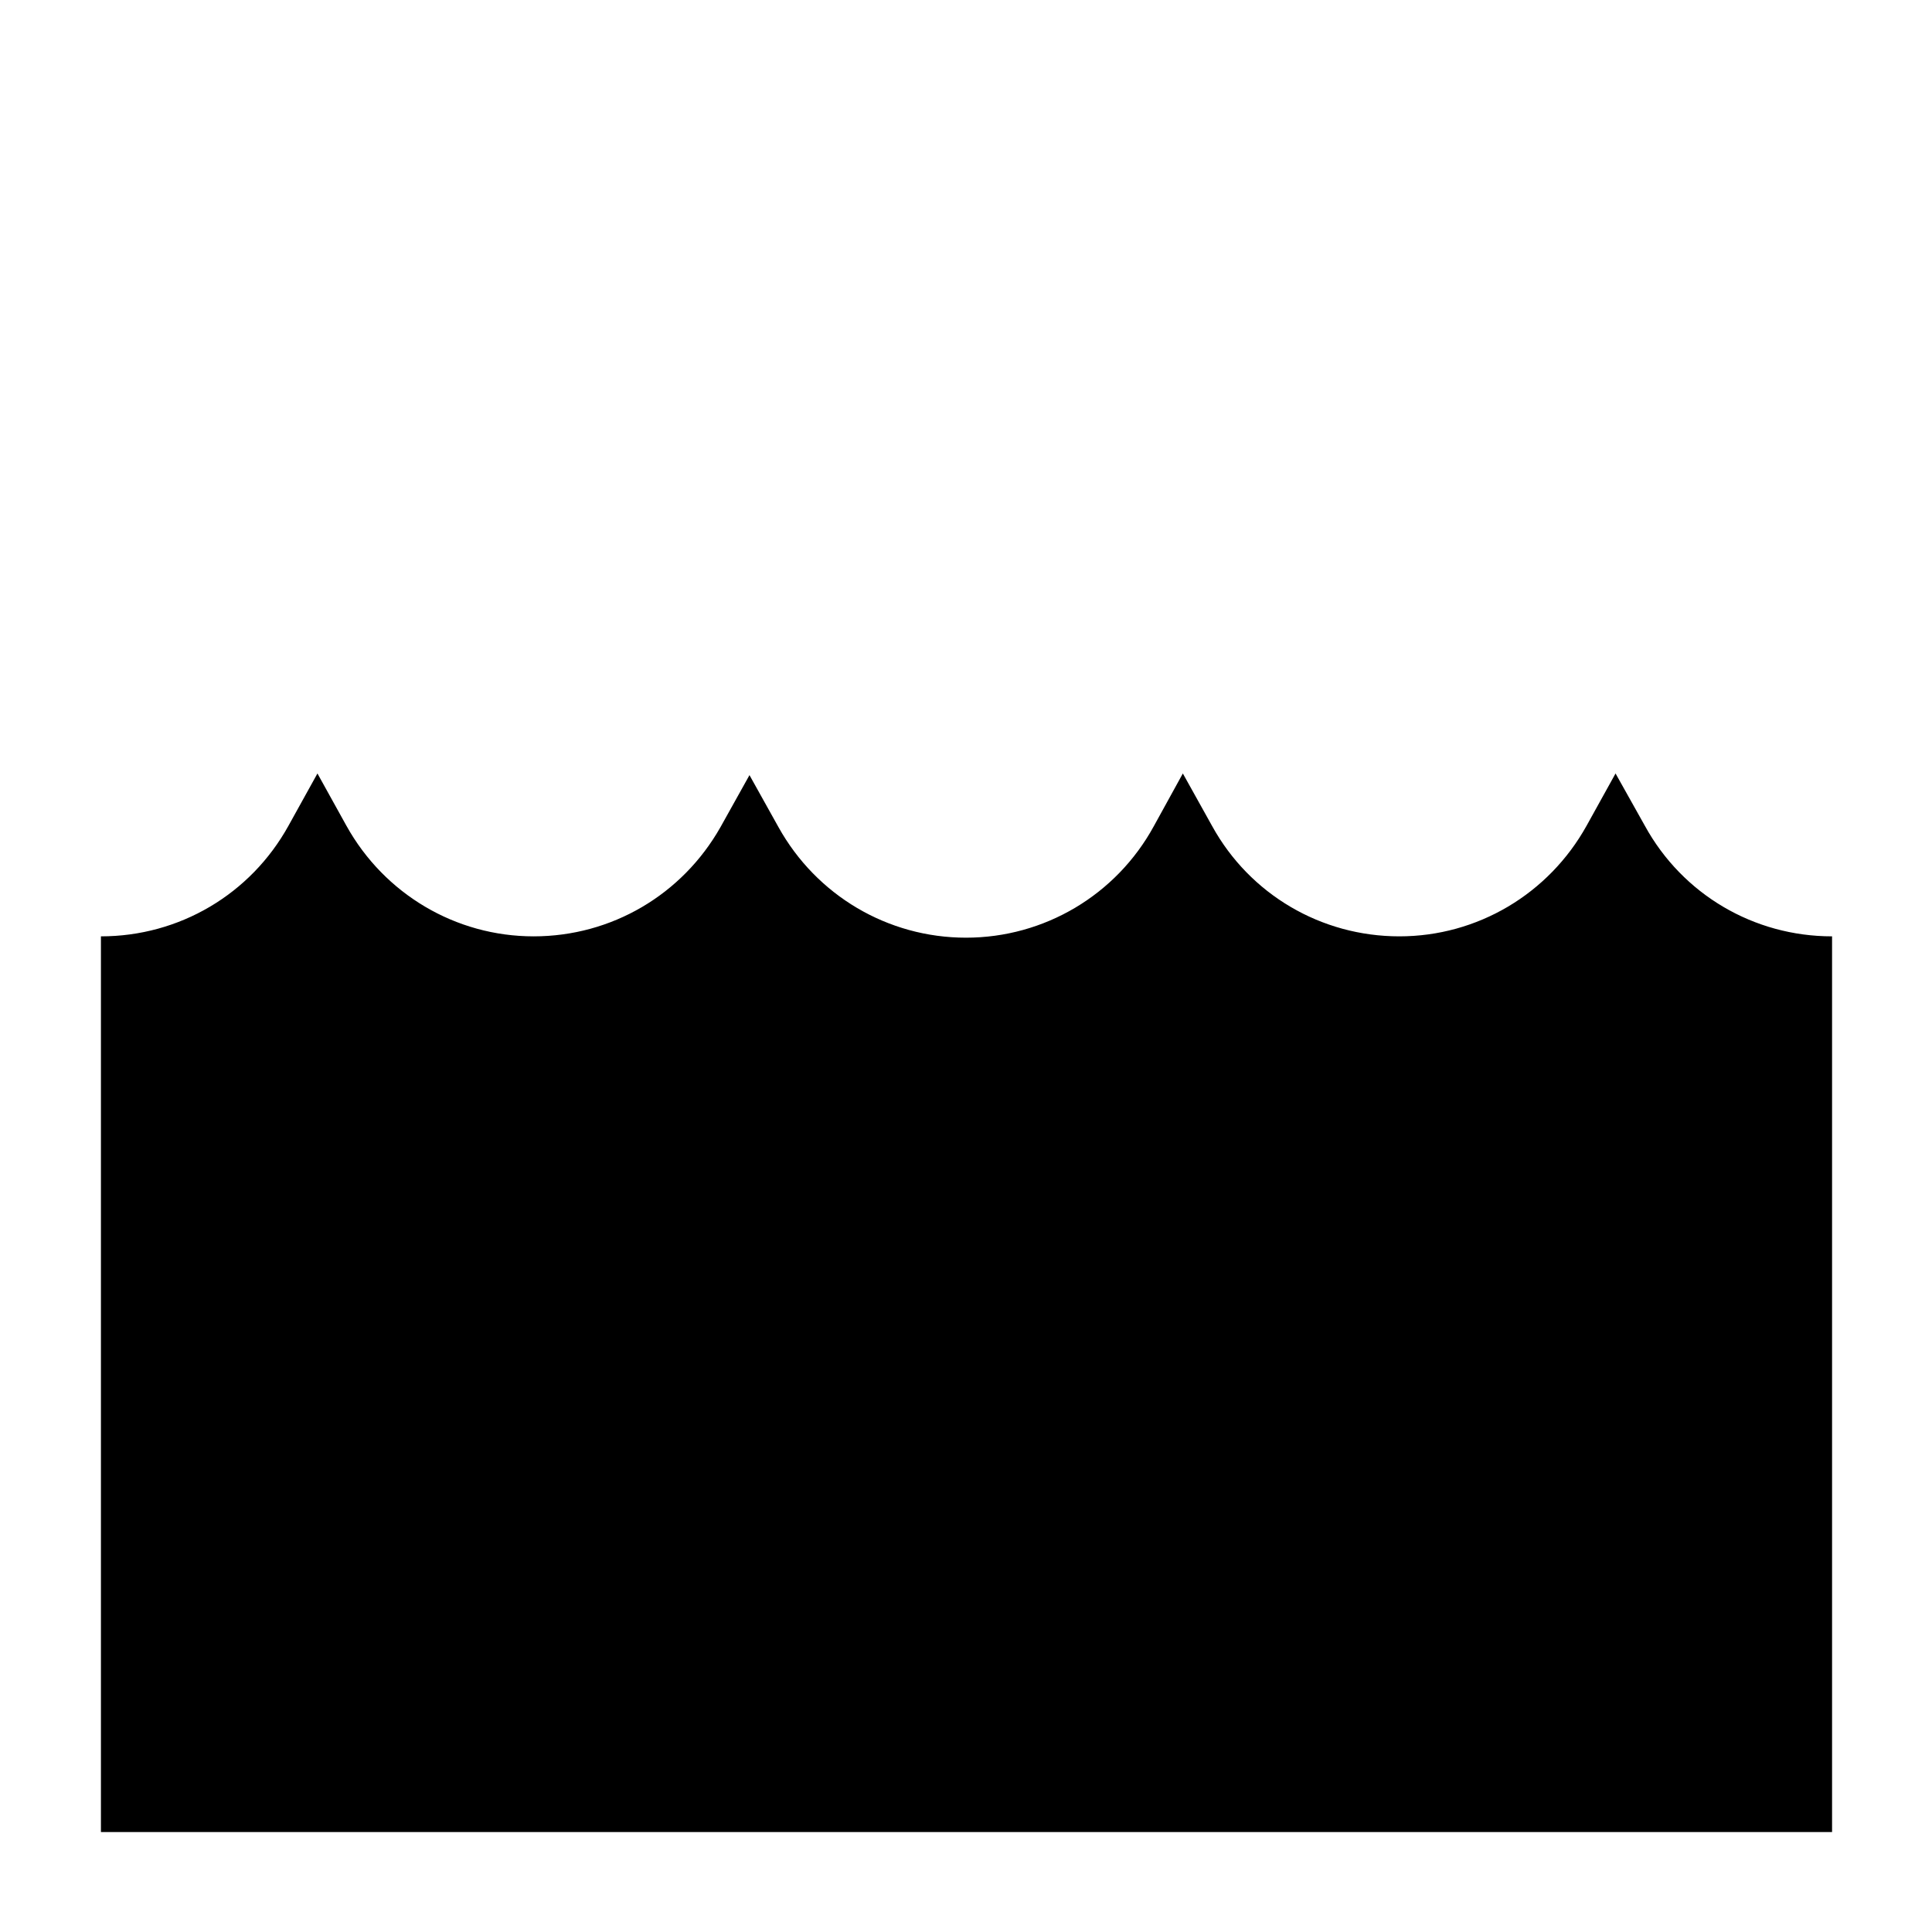 <?xml version="1.0" encoding="UTF-8"?>
<!DOCTYPE svg PUBLIC "-//W3C//DTD SVG 1.1//EN" "http://www.w3.org/Graphics/SVG/1.1/DTD/svg11.dtd">
<svg xmlns="http://www.w3.org/2000/svg" xml:space="preserve" width="580px" height="580px" shape-rendering="geometricPrecision" text-rendering="geometricPrecision" image-rendering="optimizeQuality" fill-rule="nonzero" clip-rule="nonzero" viewBox="0 0 5800 5800" xmlns:xlink="http://www.w3.org/1999/xlink">
	<title>water icon</title>
	<desc>water icon from the IconExperience.com I-Collection. Copyright by INCORS GmbH (www.incors.com).</desc>
		<path id="curve28"  d="M303 2811c235,0 449,-126 563,-332l87 -157 87 157c114,205 328,332 562,332 234,0 446,-125 561,-328l87 -156 87 156c114,205 328,332 563,332 235,0 451,-128 564,-335l87 -158 88 158c113,205 327,331 562,331 234,0 448,-127 562,-332l87 -157 88 157c113,206 327,332 562,332l0 2689c-1732,0 -3465,0 -5197,0l0 -2689z"/>
</svg>